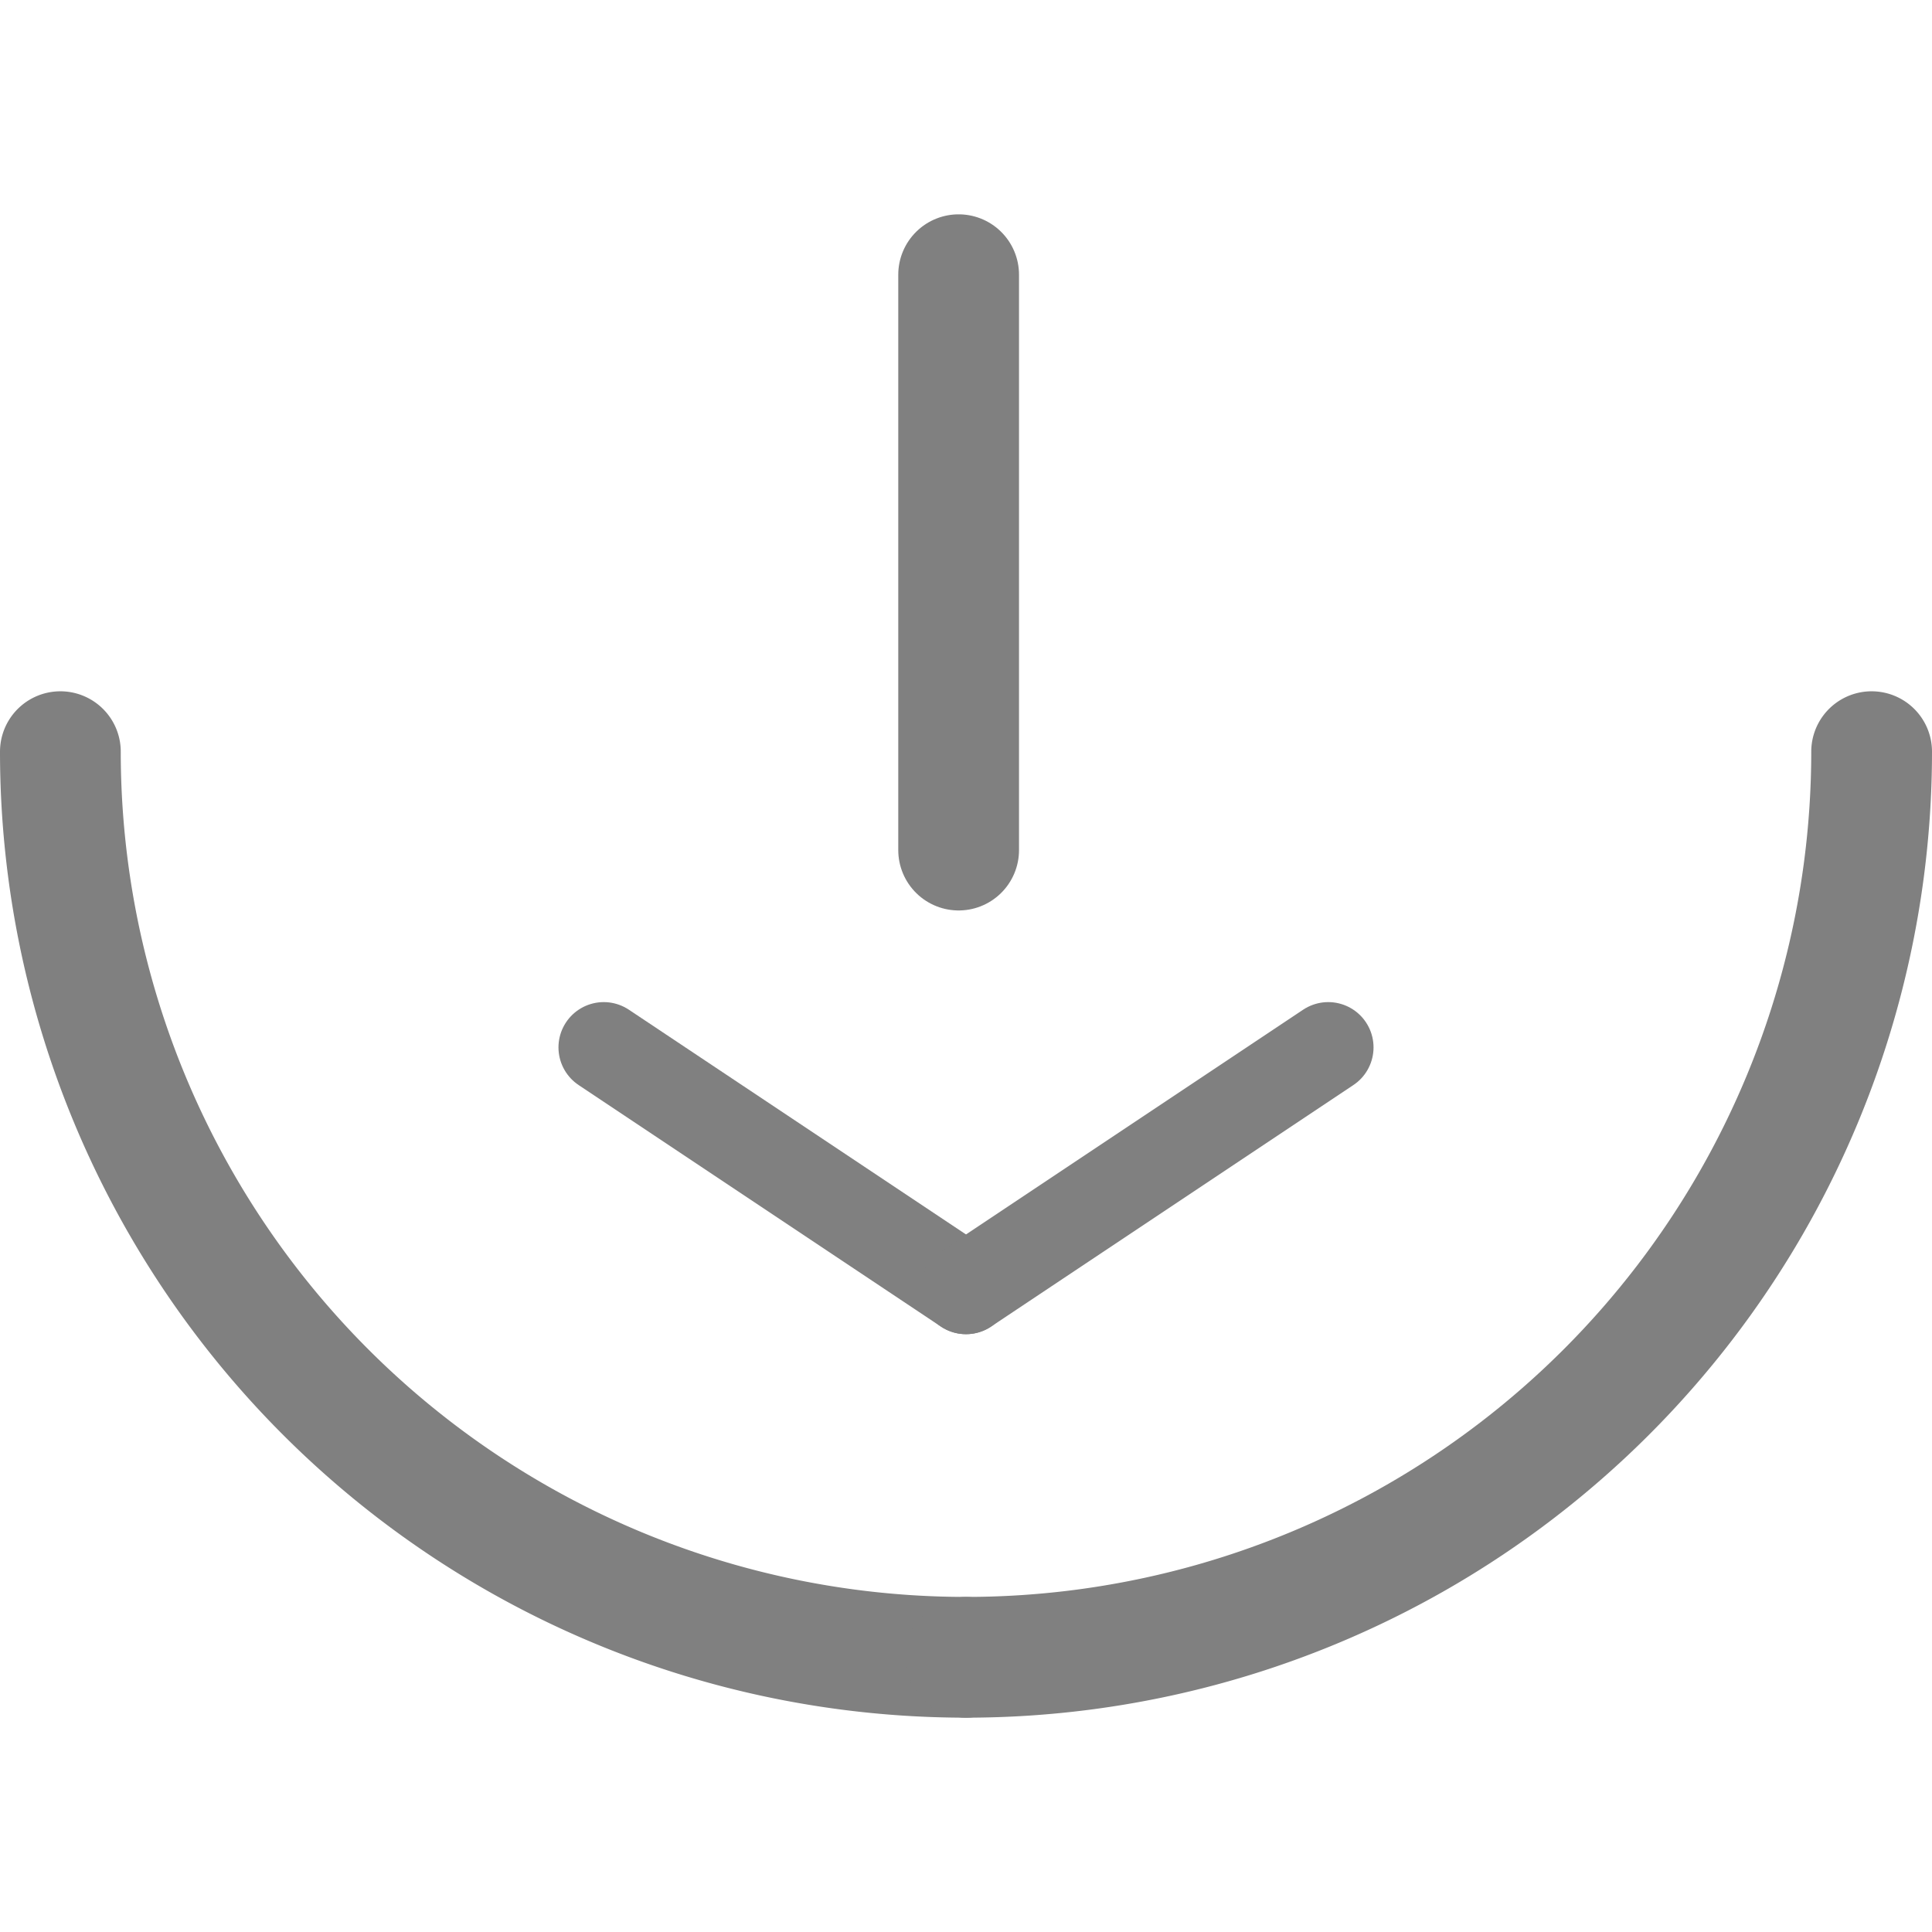 <svg id="Layer_1" data-name="Layer 1" xmlns="http://www.w3.org/2000/svg" width="23" height="23" viewBox="0 0 16 12.45">
    <title>Reboot</title>
    <path d="M2.875,10.375a7.5,7.5,0,0,0,7.5,7.5" transform="translate(-2.375 -5.925)"
        style="fill:none;stroke:gray;stroke-linecap:round;stroke-miterlimit:10" />
    <path d="M17.875,10.375a7.5,7.5,0,0,1-7.5,7.5" transform="translate(-2.375 -5.925)"
        style="fill:none;stroke:gray;stroke-linecap:round;stroke-miterlimit:10" />
    <path d="M10.314,11.19V6.425" transform="translate(-2.375 -5.925)"
        style="fill:#4d4d4d;stroke:gray;stroke-linecap:round;stroke-linejoin:round" />
    <line x1="8" y1="8.899" x2="5" y2="6.899"
        style="fill:none;stroke:gray;stroke-linecap:round;stroke-linejoin:round;stroke-width:0.75px" />
    <line x1="8" y1="8.899" x2="11" y2="6.899"
        style="fill:none;stroke:gray;stroke-linecap:round;stroke-linejoin:round;stroke-width:0.75px" />
</svg>